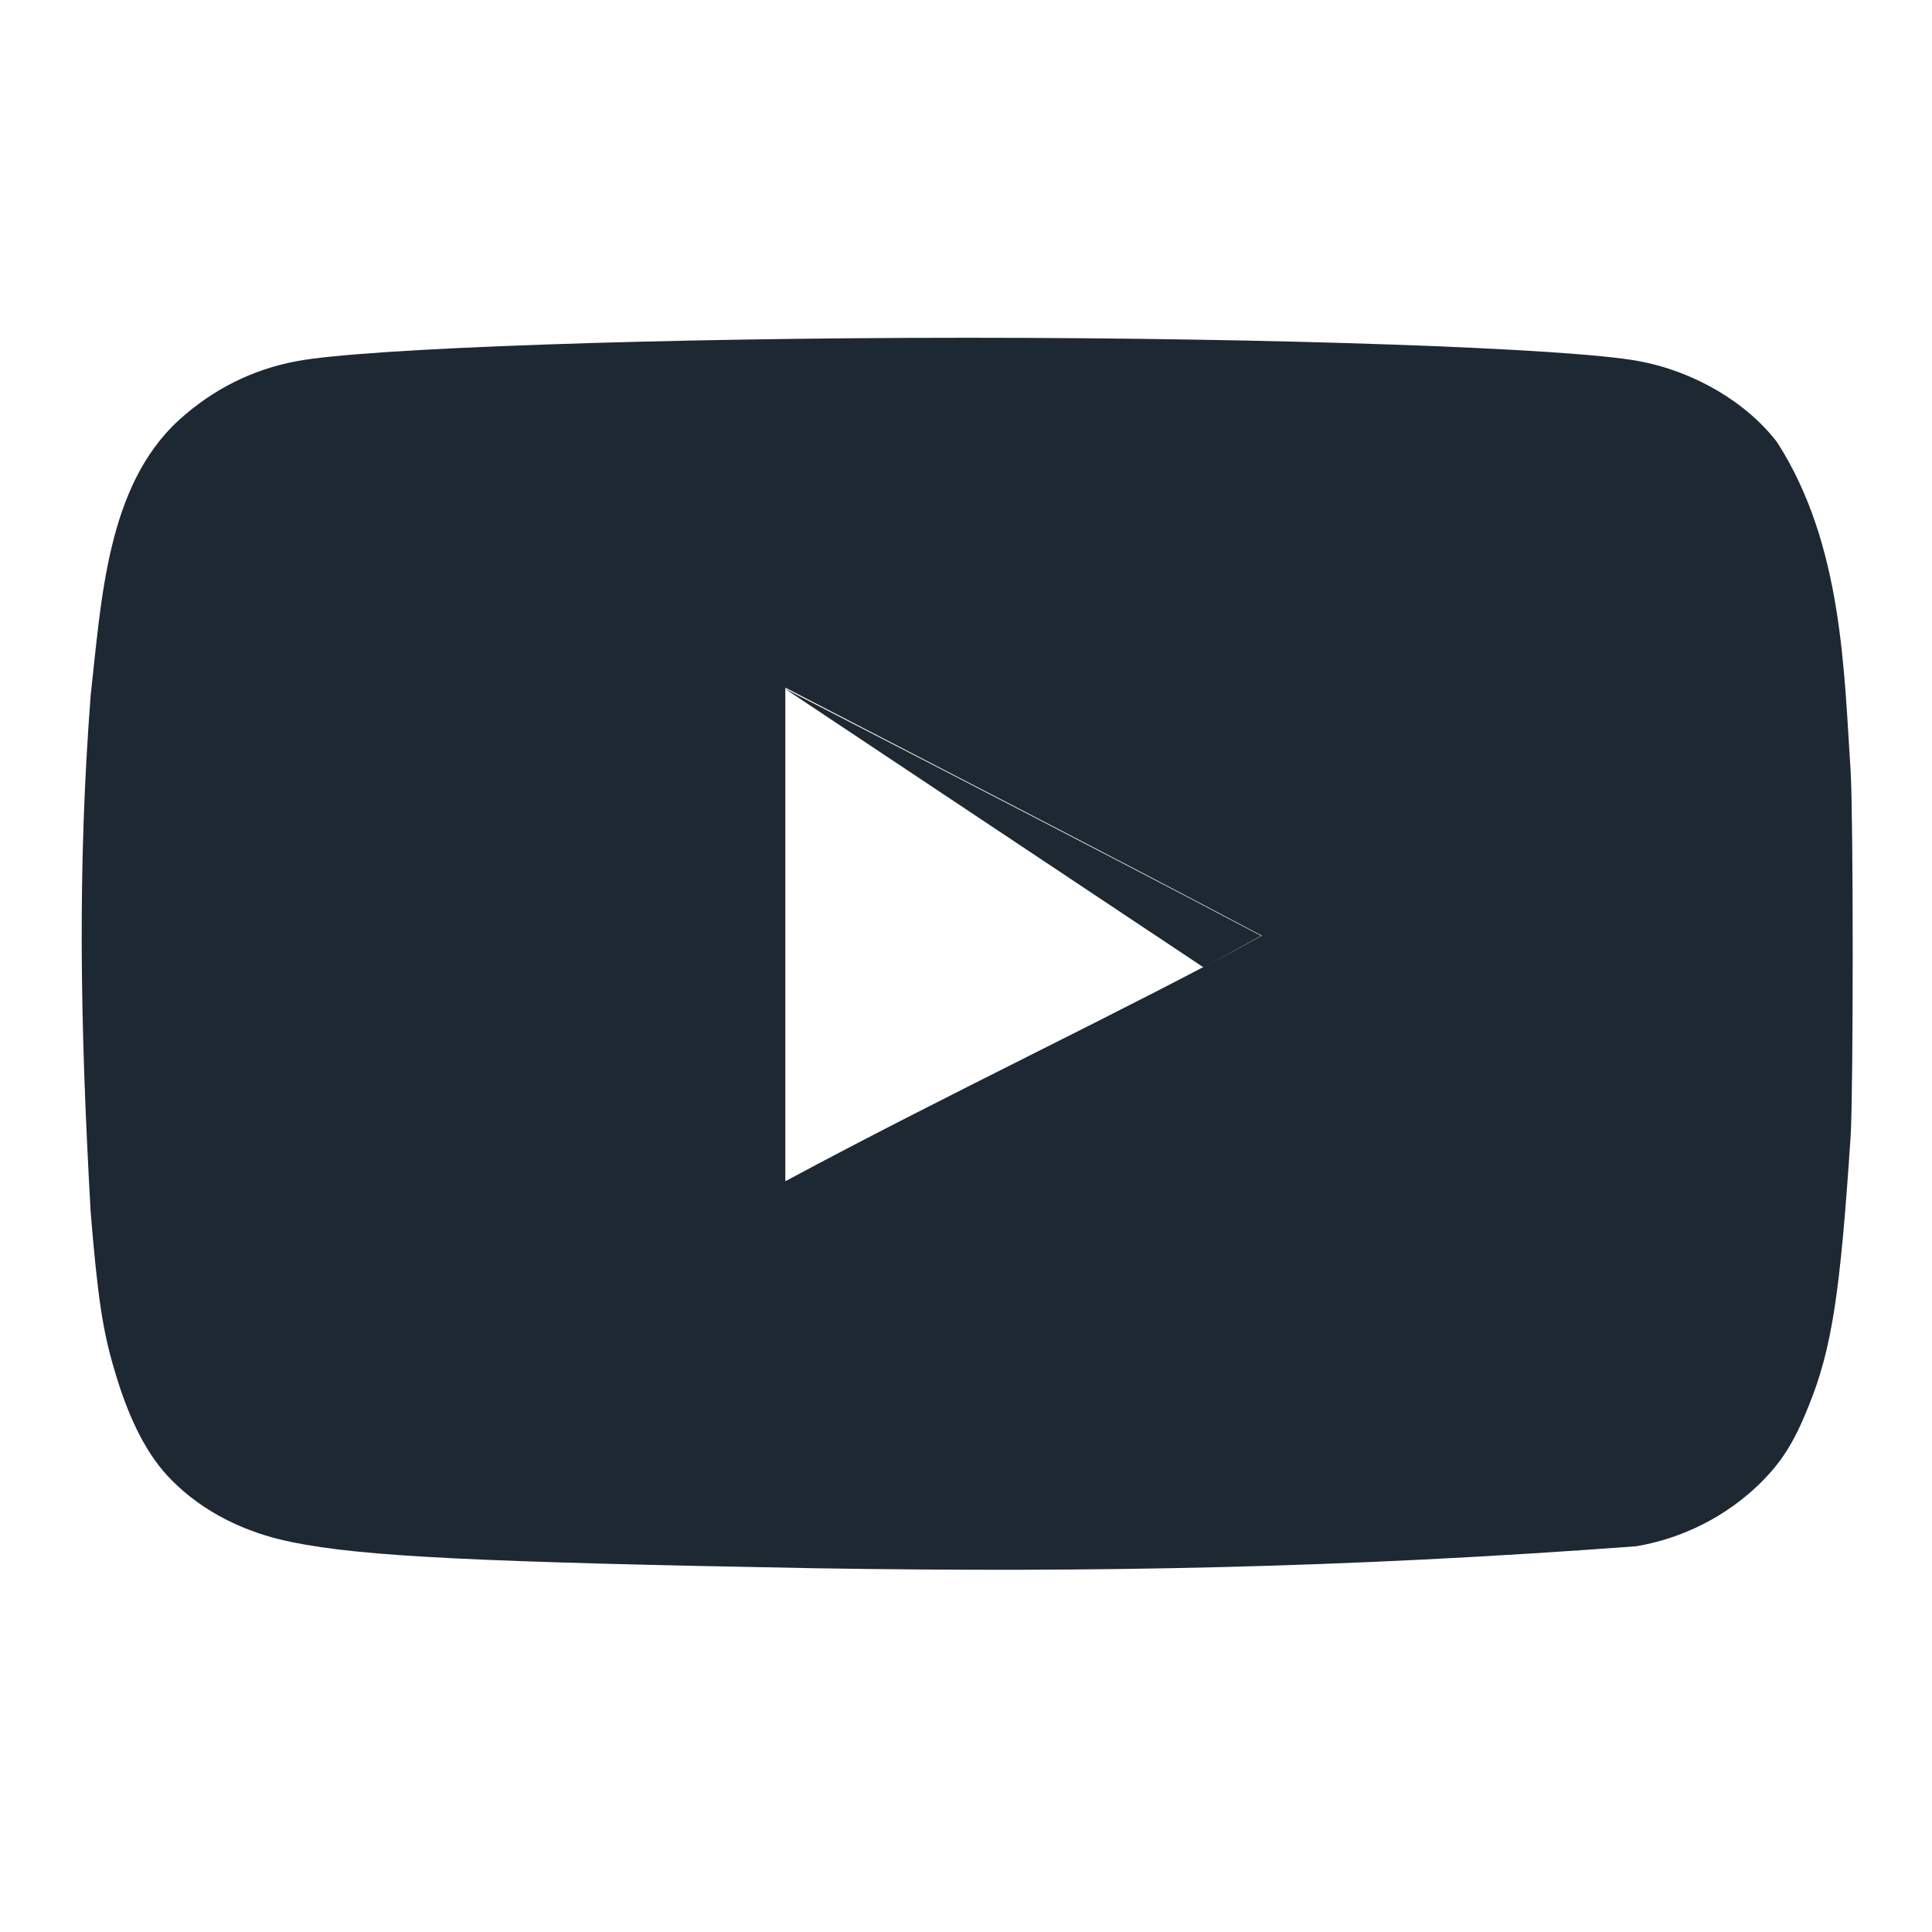 <svg width="29" height="29" viewBox="0 0 29 29" fill="none" xmlns="http://www.w3.org/2000/svg">
<path d="M18.93 14.047C16.493 12.757 11.773 10.332 11.773 10.332L18.066 14.521C18.066 14.521 16.919 15.151 18.93 14.047Z" fill="#1E2833"/>
<path d="M12.236 23.54C7.174 23.448 5.444 23.365 4.382 23.148C3.662 23.004 3.038 22.684 2.579 22.22C2.225 21.869 1.944 21.333 1.725 20.589C1.538 19.97 1.465 19.454 1.361 18.195C1.201 15.354 1.163 13.031 1.361 10.436C1.523 9.002 1.602 7.301 2.683 6.308C3.194 5.844 3.788 5.545 4.455 5.421C5.496 5.225 9.934 5.07 14.528 5.07C19.112 5.07 23.56 5.225 24.602 5.421C25.435 5.576 26.217 6.04 26.675 6.638C27.662 8.175 27.679 10.086 27.779 11.581C27.82 12.294 27.82 16.338 27.779 17.05C27.623 19.413 27.498 20.249 27.144 21.115C26.925 21.662 26.738 21.951 26.414 22.271C25.907 22.764 25.26 23.091 24.56 23.21C20.179 23.536 16.459 23.607 12.236 23.54ZM18.945 14.047C16.508 12.757 14.174 11.561 11.788 10.322V17.731C14.299 16.38 16.945 15.141 18.956 14.037L18.945 14.047Z" fill="#1E2833"/>
</svg>
